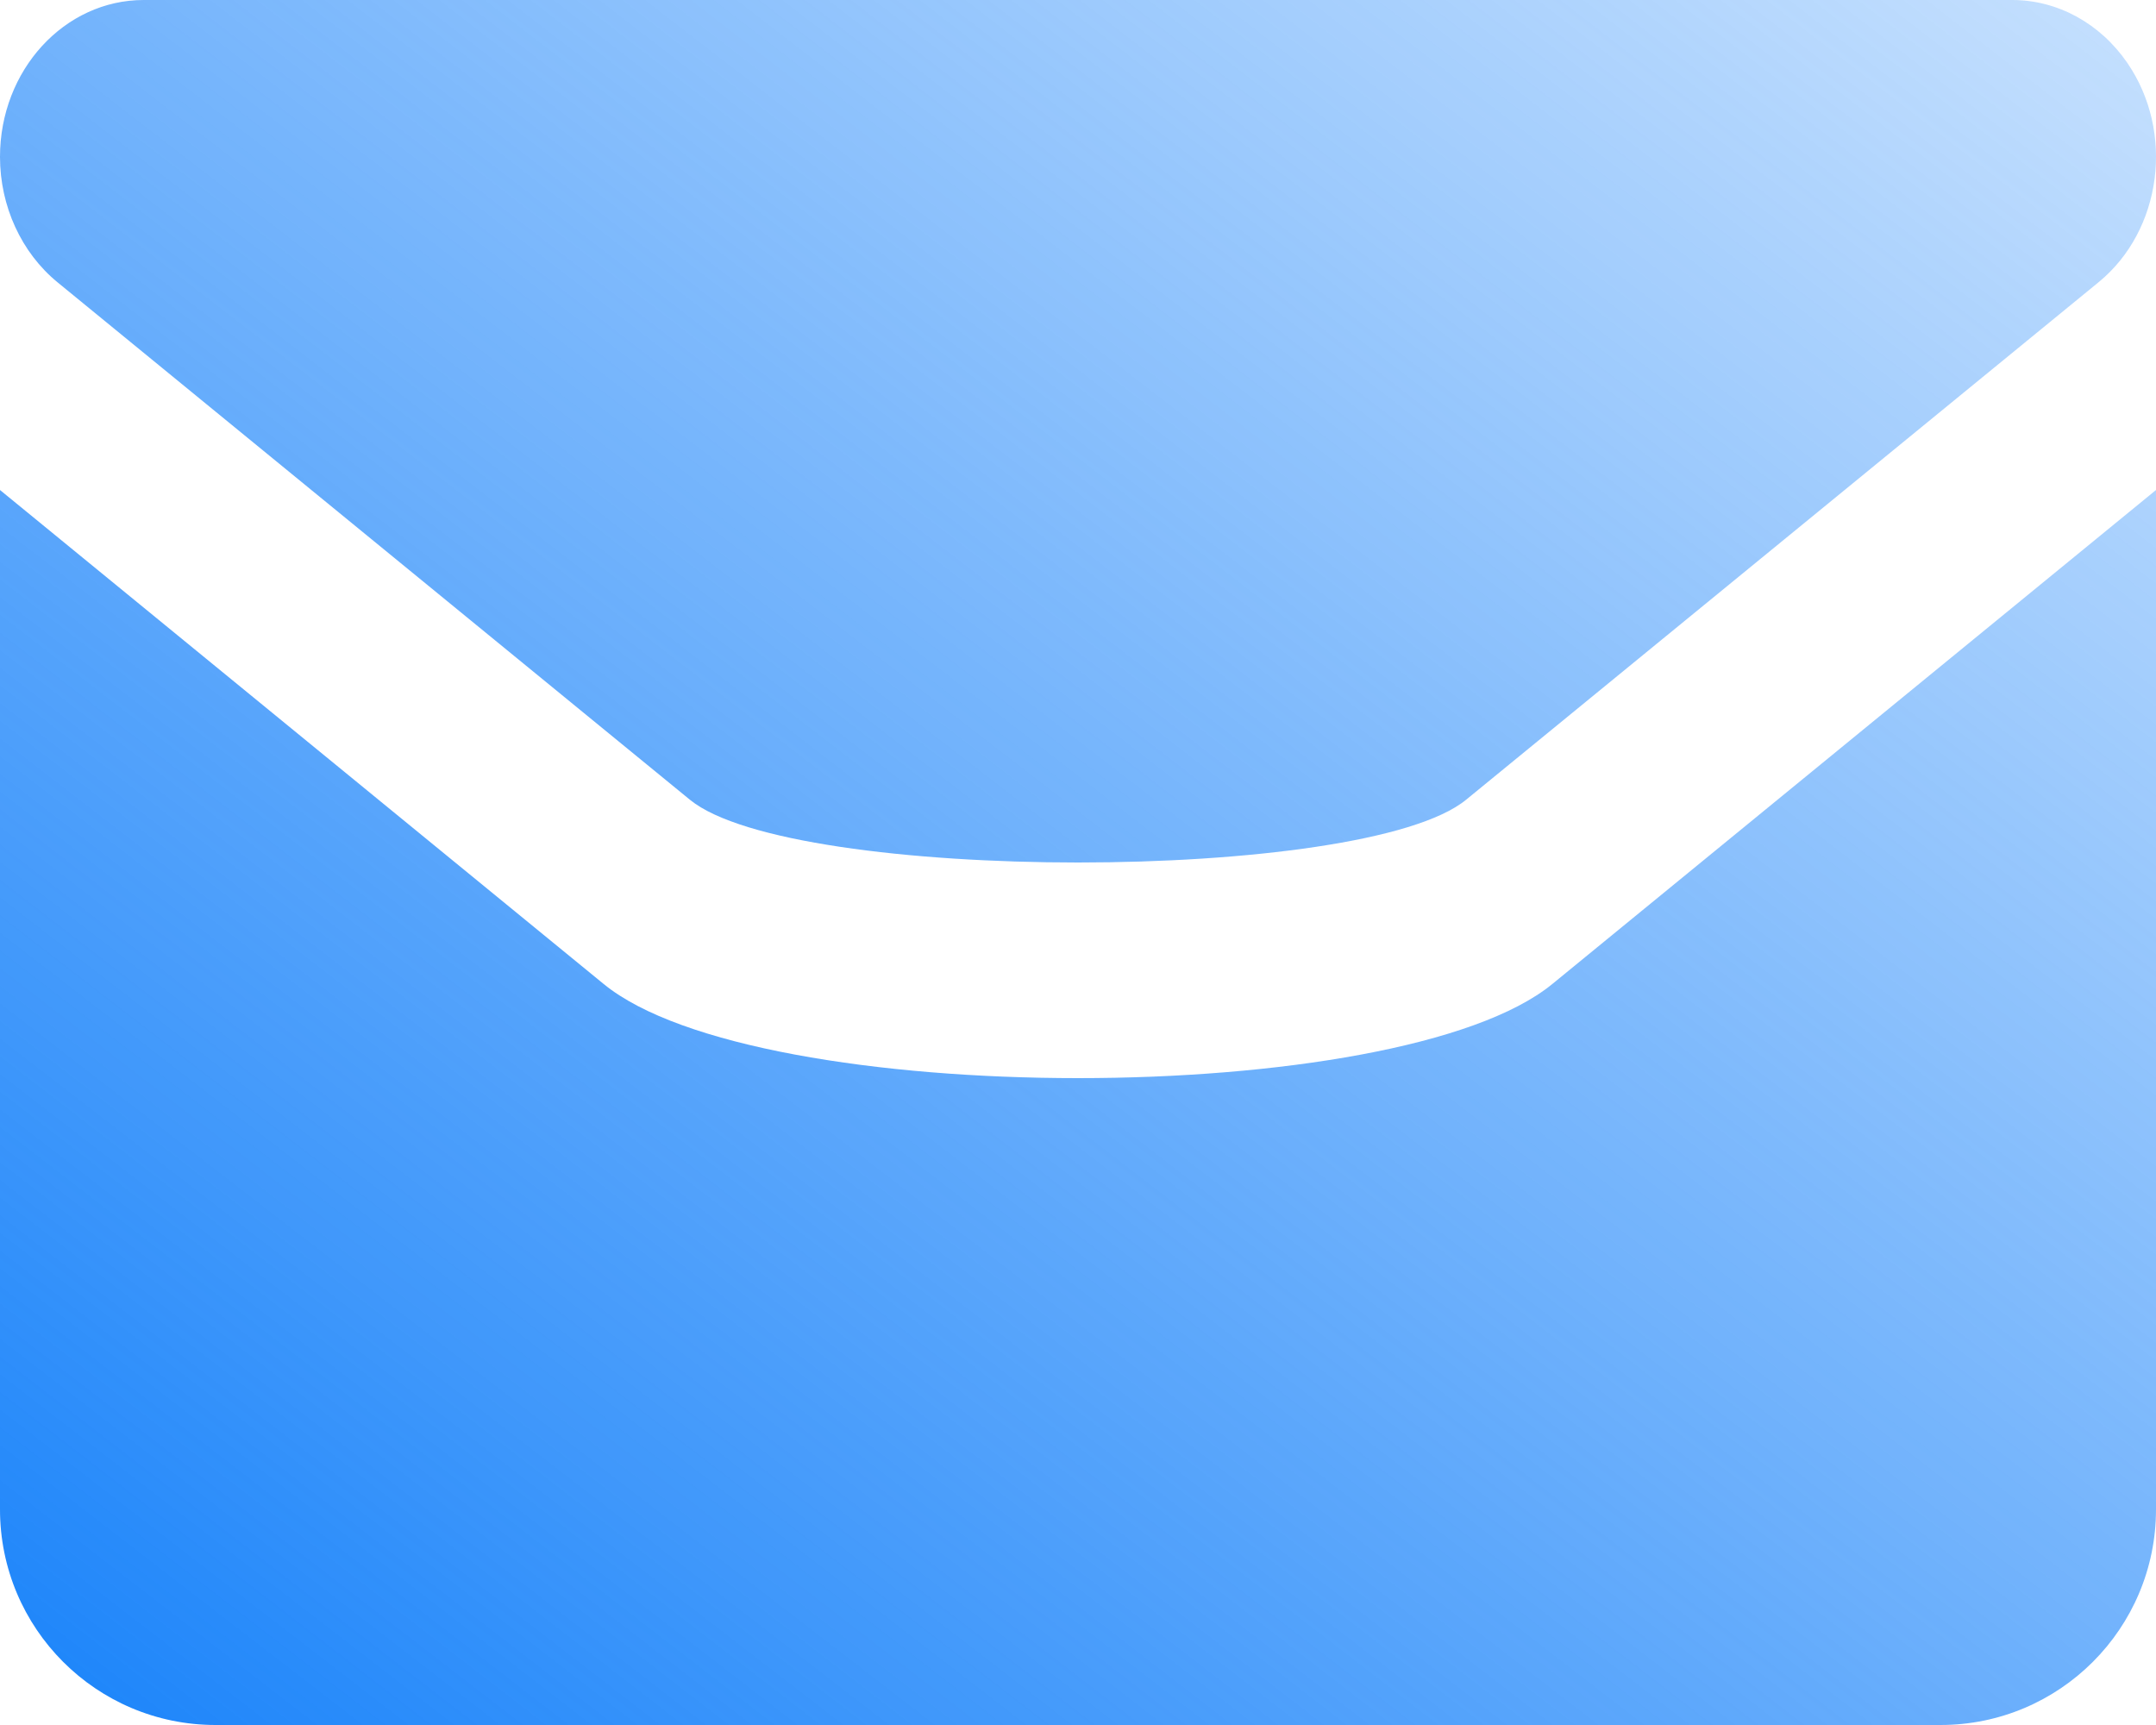 <?xml version="1.0" encoding="UTF-8"?>
<svg width="20px" height="16px" viewBox="0 0 20 16" version="1.1" xmlns="http://www.w3.org/2000/svg">
    <!-- Generator: Sketch 46.2 (44496) - http://www.bohemiancoding.com/sketch -->
    <title>ic_messages*hover</title>
    <desc>Created with Sketch.</desc>
    <defs>
        <linearGradient x1="131.427%" y1="-34.178%" x2="0%" y2="100%" id="linearGradient-1">
            <stop stop-color="#1B84FA" stop-opacity="0" offset="0%"></stop>
            <stop stop-color="#1B84FA" offset="100%"></stop>
        </linearGradient>
    </defs>
    <g id="Message" stroke="none" stroke-width="1" fill="none" fill-rule="evenodd">
        <g id="Messages_Combined" transform="translate(-875, -839)" fill="url(#linearGradient-1)">
            <g id="Menu" transform="translate(735, 653)">
                <g id="Choose-State" transform="translate(0, 170)">
                    <g id="ic_messages" transform="translate(126, 0)">
                        <path d="M34,20.545 L34,30 C34,31.105 33.105,32 32,32 L16,32 C14.895,32 14,31.105 14,30 L14,20.545 L19.6,25.127 C21.022,26.291 26.978,26.291 28.4,25.127 L34,20.545 Z M27.6,23.418 C26.652,24.194 21.348,24.194 20.4,23.418 L14.533,18.618 C14.198,18.343 14,17.912 14,17.455 C14,16.651 14.597,16 15.333,16 L32.667,16 C33.086,16 33.481,16.216 33.733,16.582 C34.175,17.224 34.056,18.136 33.467,18.618 L27.6,23.418 Z"></path>
                    </g>
                </g>
            </g>
        </g>
    </g>
</svg>
